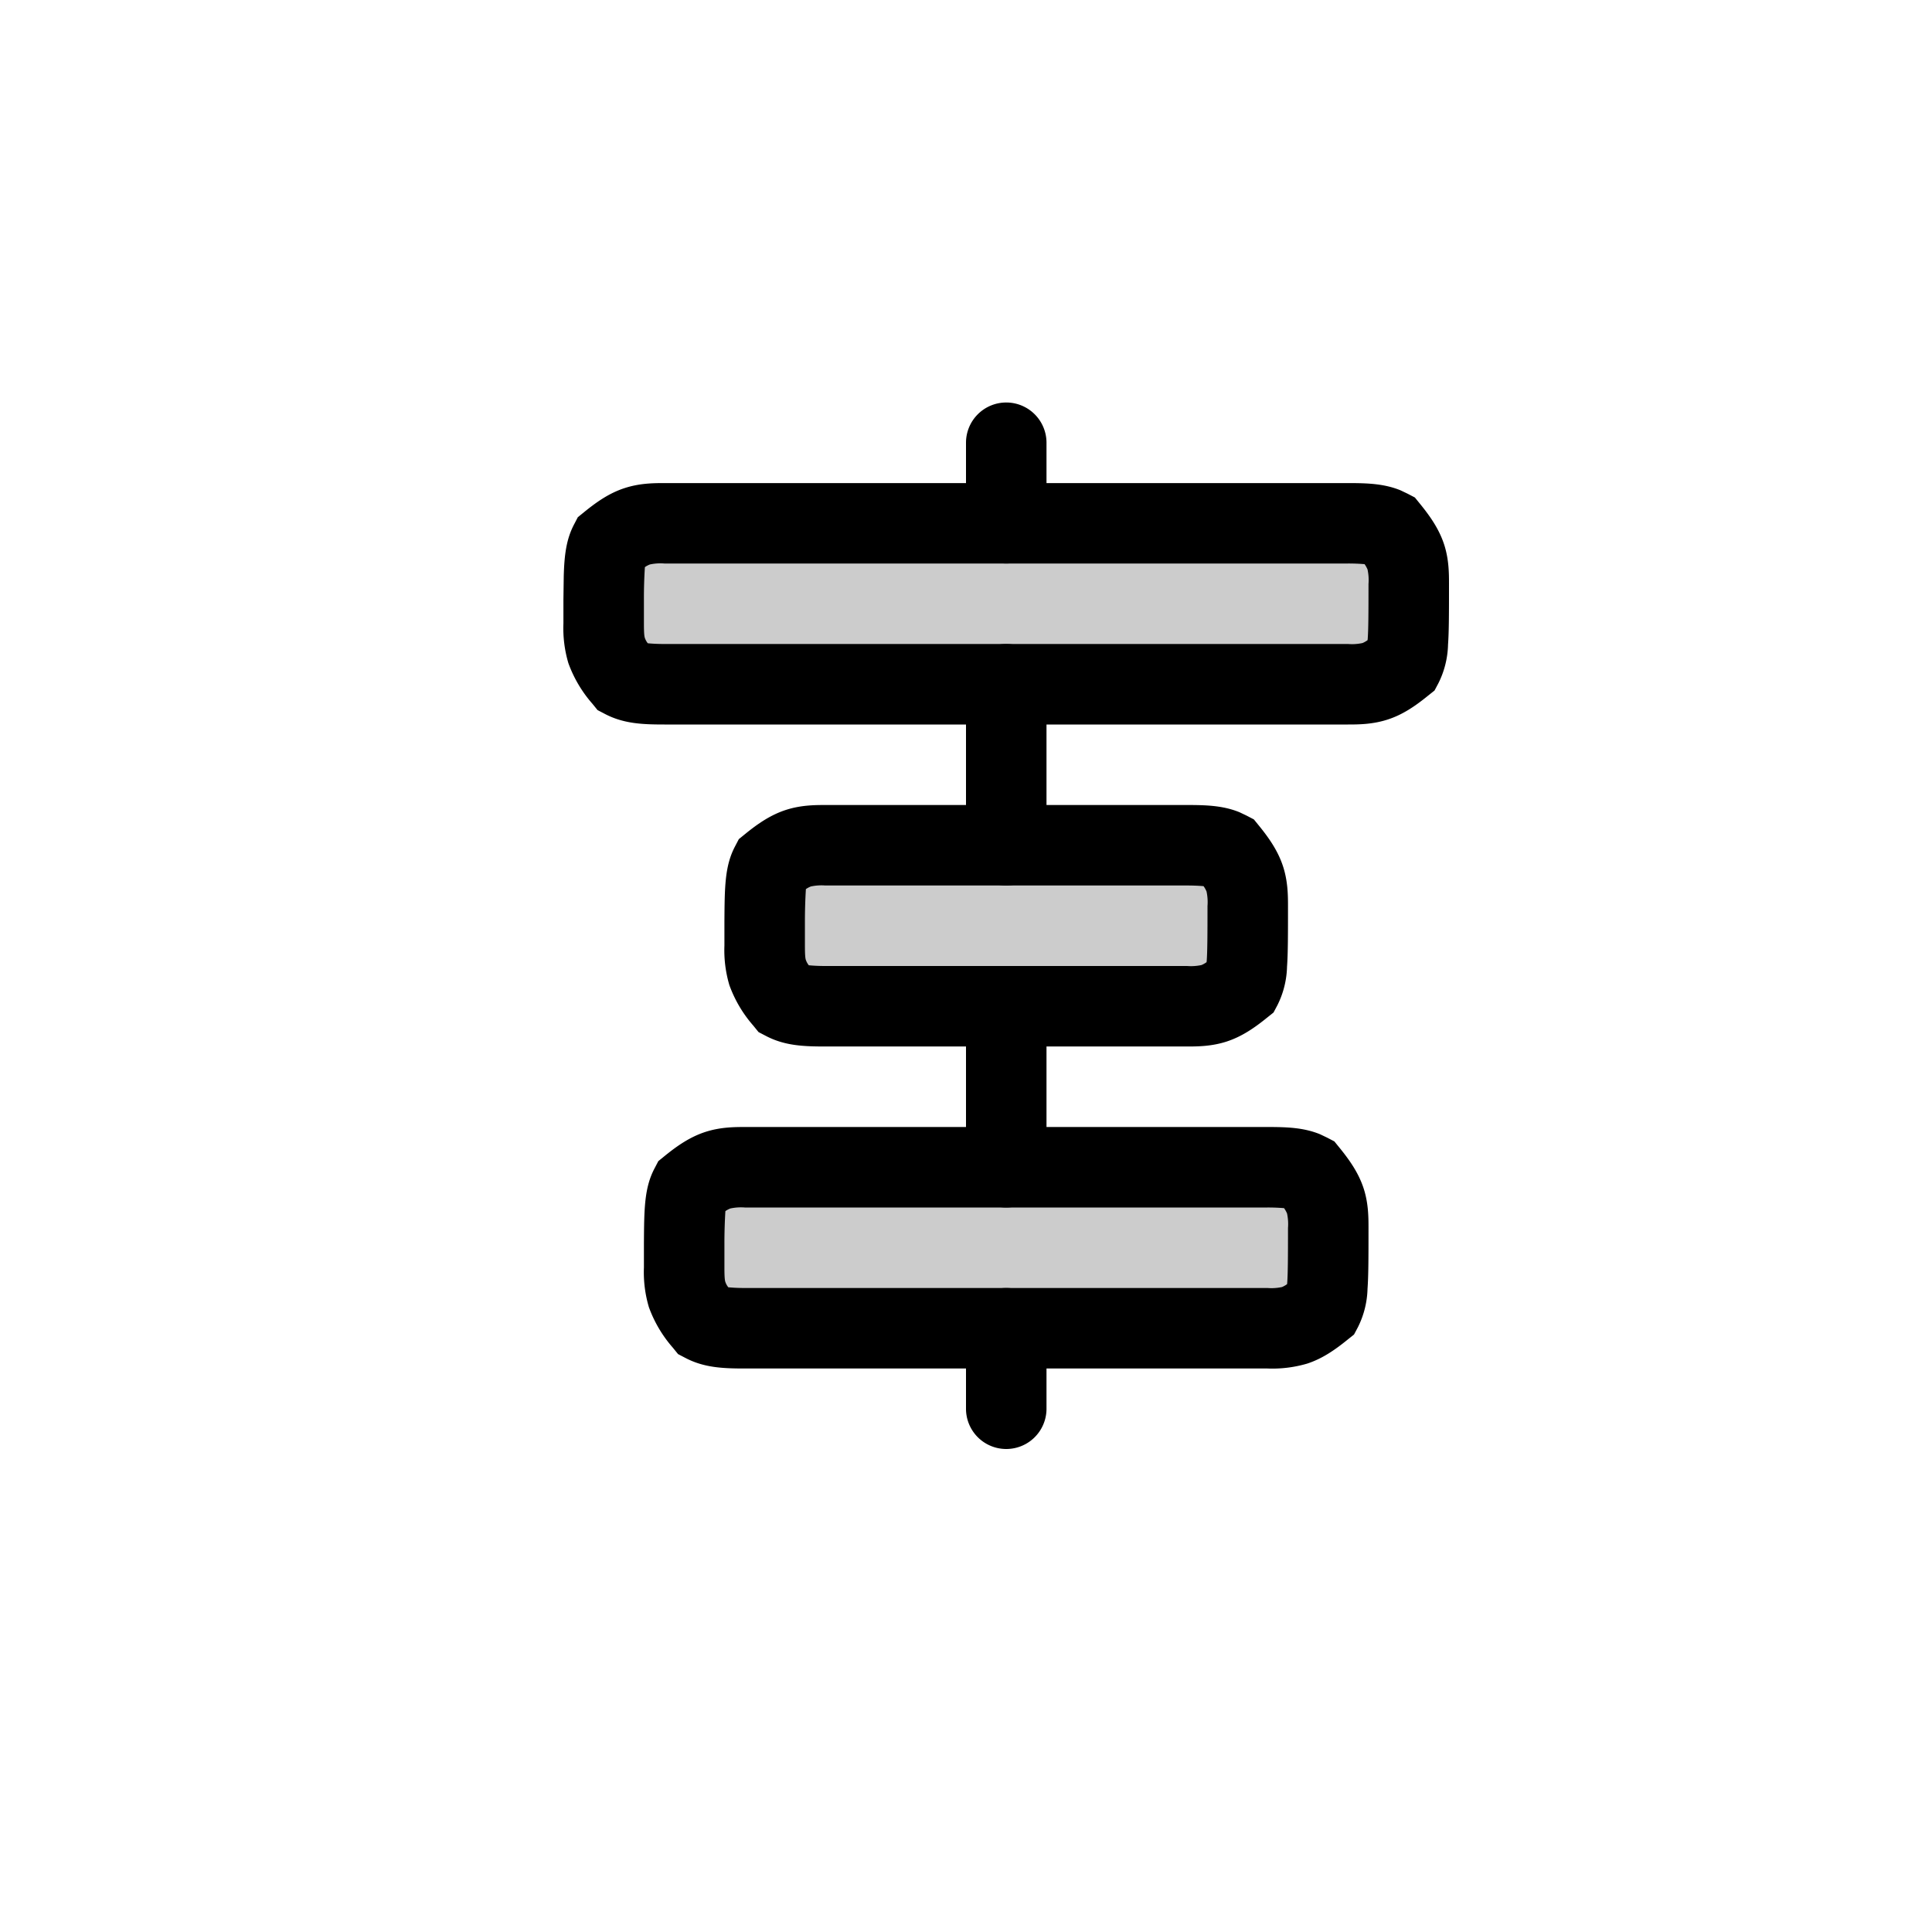 <svg xmlns="http://www.w3.org/2000/svg" width="24" height="24" fill="none" viewBox="0 0 24 24">
  <path fill="#000" fill-rule="evenodd" d="M12.5 5a.5.5 0 0 1 .5.5v1a.5.5 0 0 1-1 0v-1a.5.5 0 0 1 .5-.5Zm0 3a.5.5 0 0 1 .5.5v2a.5.5 0 0 1-1 0v-2a.5.5 0 0 1 .5-.5Zm0 4a.5.5 0 0 1 .5.5v2a.5.5 0 0 1-1 0v-2a.5.5 0 0 1 .5-.5Zm0 4a.5.5 0 0 1 .5.5v1a.5.5 0 0 1-1 0v-1a.5.5 0 0 1 .5-.5Z" clip-rule="evenodd"/>
  <path fill="#000" fill-rule="evenodd" d="M16.745 6.5c.278 0 .396.015.508.074.232.285.247.403.247.68 0 .72-.004.867-.074.999-.285.232-.403.247-.68.247H8.254c-.278 0-.396-.015-.508-.074-.232-.285-.247-.403-.247-.68v-.294c.003-.47.015-.593.074-.705.285-.232.403-.247.68-.247h8.492Zm-2 4c.278 0 .396.015.508.074.232.285.247.403.247.68 0 .72-.004.867-.074.999-.285.232-.403.247-.68.247h-4.492c-.278 0-.396-.015-.508-.074-.232-.285-.247-.403-.247-.68v-.294c.003-.47.015-.593.074-.705.285-.232.403-.247.68-.247h4.492Zm1 4c.278 0 .396.015.508.074.232.285.247.403.247.68 0 .72-.004.867-.074.999-.285.232-.403.247-.68.247H9.254c-.278 0-.396-.015-.508-.074-.232-.285-.247-.403-.247-.68v-.294c.003-.47.015-.593.074-.705.285-.232.403-.247.68-.247h6.492Z" clip-rule="evenodd" opacity=".2"/>
  <path fill="#000" d="M16 15.254a.624.624 0 0 0-.012-.18.347.347 0 0 0-.037-.066 2.414 2.414 0 0 0-.206-.008H9.253a.624.624 0 0 0-.18.012.292.292 0 0 0-.062.033 6.66 6.66 0 0 0-.012.41v.291c0 .14.007.165.012.18a.23.23 0 0 0 .036.065c.043.004.107.009.207.009h6.492a.625.625 0 0 0 .18-.012.353.353 0 0 0 .062-.035l.002-.013c.009-.122.01-.319.01-.686Zm-1-4a.624.624 0 0 0-.012-.18.347.347 0 0 0-.037-.066 2.458 2.458 0 0 0-.206-.008h-4.492a.623.623 0 0 0-.18.012.291.291 0 0 0-.062.033 6.66 6.66 0 0 0-.012.41v.291c0 .14.007.165.012.18a.23.23 0 0 0 .036.065c.043.004.107.009.207.009h4.492a.625.625 0 0 0 .18-.012.353.353 0 0 0 .062-.035l.002-.013c.009-.122.01-.319.01-.686Zm2-4a.624.624 0 0 0-.012-.18.342.342 0 0 0-.037-.066A2.43 2.43 0 0 0 16.745 7H8.253a.622.622 0 0 0-.18.012.288.288 0 0 0-.062.033 6.11 6.11 0 0 0-.012.41v.291c0 .14.007.165.012.18a.23.23 0 0 0 .036.065c.043.004.107.009.207.009h8.492a.623.623 0 0 0 .18-.012.35.35 0 0 0 .062-.035l.002-.013c.009-.122.01-.319.01-.686Zm0 8c0 .352 0 .59-.012.754a1.13 1.13 0 0 1-.12.48l-.048.09-.079.063c-.16.13-.316.237-.502.298a1.53 1.53 0 0 1-.493.061H9.254c-.276 0-.509-.01-.741-.132l-.09-.047-.065-.08a1.578 1.578 0 0 1-.297-.502 1.522 1.522 0 0 1-.062-.493v-.297c.003-.424.003-.691.132-.935l.047-.09.08-.065c.16-.13.316-.236.502-.297.184-.06.356-.062.493-.062h6.492c.241 0 .45.007.653.09l.088.042.09.047.065.08c.13.16.237.316.298.502.06.184.061.356.061.493Zm-1-4c0 .352 0 .59-.012.754a1.13 1.13 0 0 1-.12.48l-.048.09-.079.063c-.16.13-.316.236-.502.297-.184.06-.356.062-.493.062h-4.492c-.276 0-.509-.01-.741-.132l-.09-.047-.065-.08a1.578 1.578 0 0 1-.297-.502 1.522 1.522 0 0 1-.062-.493v-.297c.003-.424.003-.691.132-.935l.047-.09.08-.065c.16-.13.316-.236.502-.297.184-.06.356-.062.493-.062h4.492c.241 0 .45.007.653.09l.088.042.09.047.065.08c.13.16.236.316.297.502.06.184.062.356.062.493Zm2-4c0 .352 0 .59-.012.754a1.13 1.13 0 0 1-.12.48l-.048.09-.079.063c-.16.13-.316.237-.502.297-.184.06-.356.062-.493.062H8.254c-.276 0-.509-.01-.741-.132l-.09-.047-.065-.08a1.578 1.578 0 0 1-.297-.502 1.522 1.522 0 0 1-.062-.493V7.45l.004-.29c.007-.266.032-.462.128-.645l.047-.09.08-.065c.16-.13.316-.237.502-.297.184-.06.356-.062.493-.062h8.492c.241 0 .45.007.653.09l.088.042.09.047.065.08c.13.16.237.316.298.502.06.184.061.356.061.493Z"/>
</svg>
